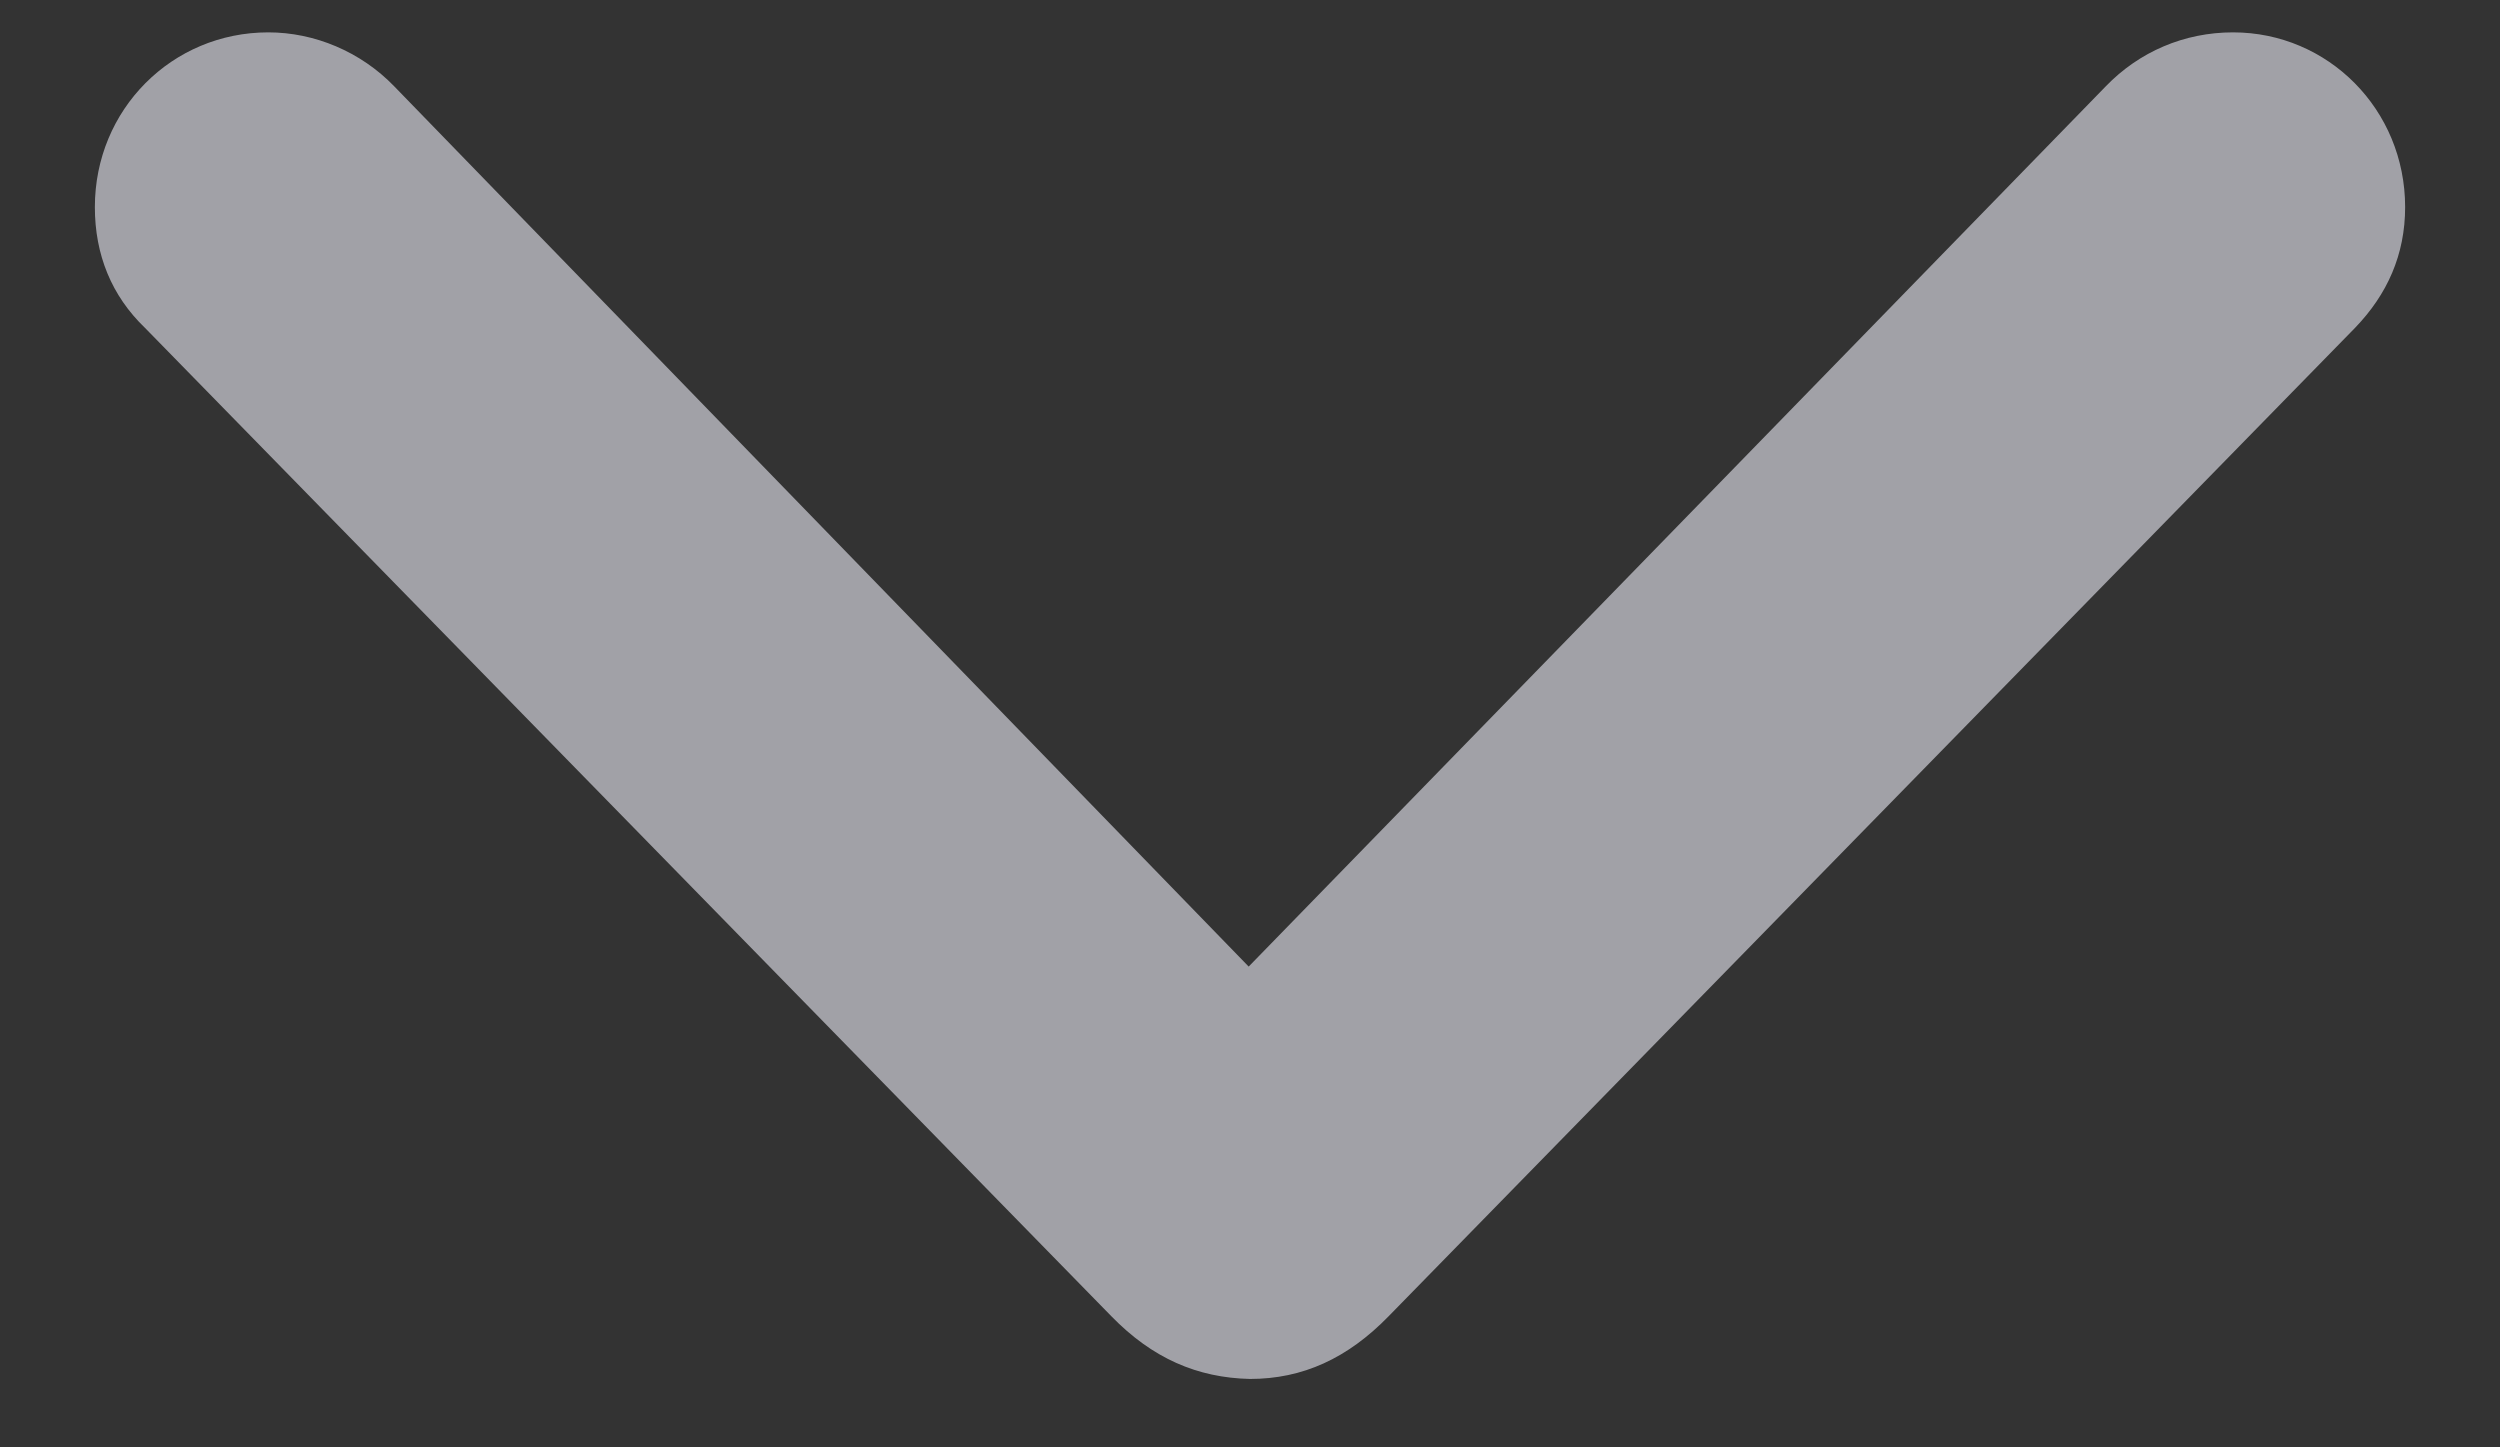 <svg width="19" height="11" viewBox="0 0 19 11" fill="none" xmlns="http://www.w3.org/2000/svg">
<rect x="0" y="0" width="19" height="11" fill="#333333" stroke="none"/>
<path d="M17.898 2.492C18.143 2.238 18.279 1.936 18.279 1.574C18.279 0.832 17.693 0.246 16.971 0.246C16.6 0.246 16.258 0.393 16.004 0.656L9.49 7.346L2.996 0.656C2.742 0.393 2.391 0.246 2.039 0.246C1.307 0.246 0.721 0.832 0.721 1.574C0.721 1.936 0.848 2.248 1.102 2.492L8.445 10.002C8.758 10.324 9.1 10.471 9.5 10.48C9.9 10.48 10.242 10.324 10.555 10.002L17.898 2.492Z" fill="#EBEBF5" fill-opacity="0.6"/>
</svg>
